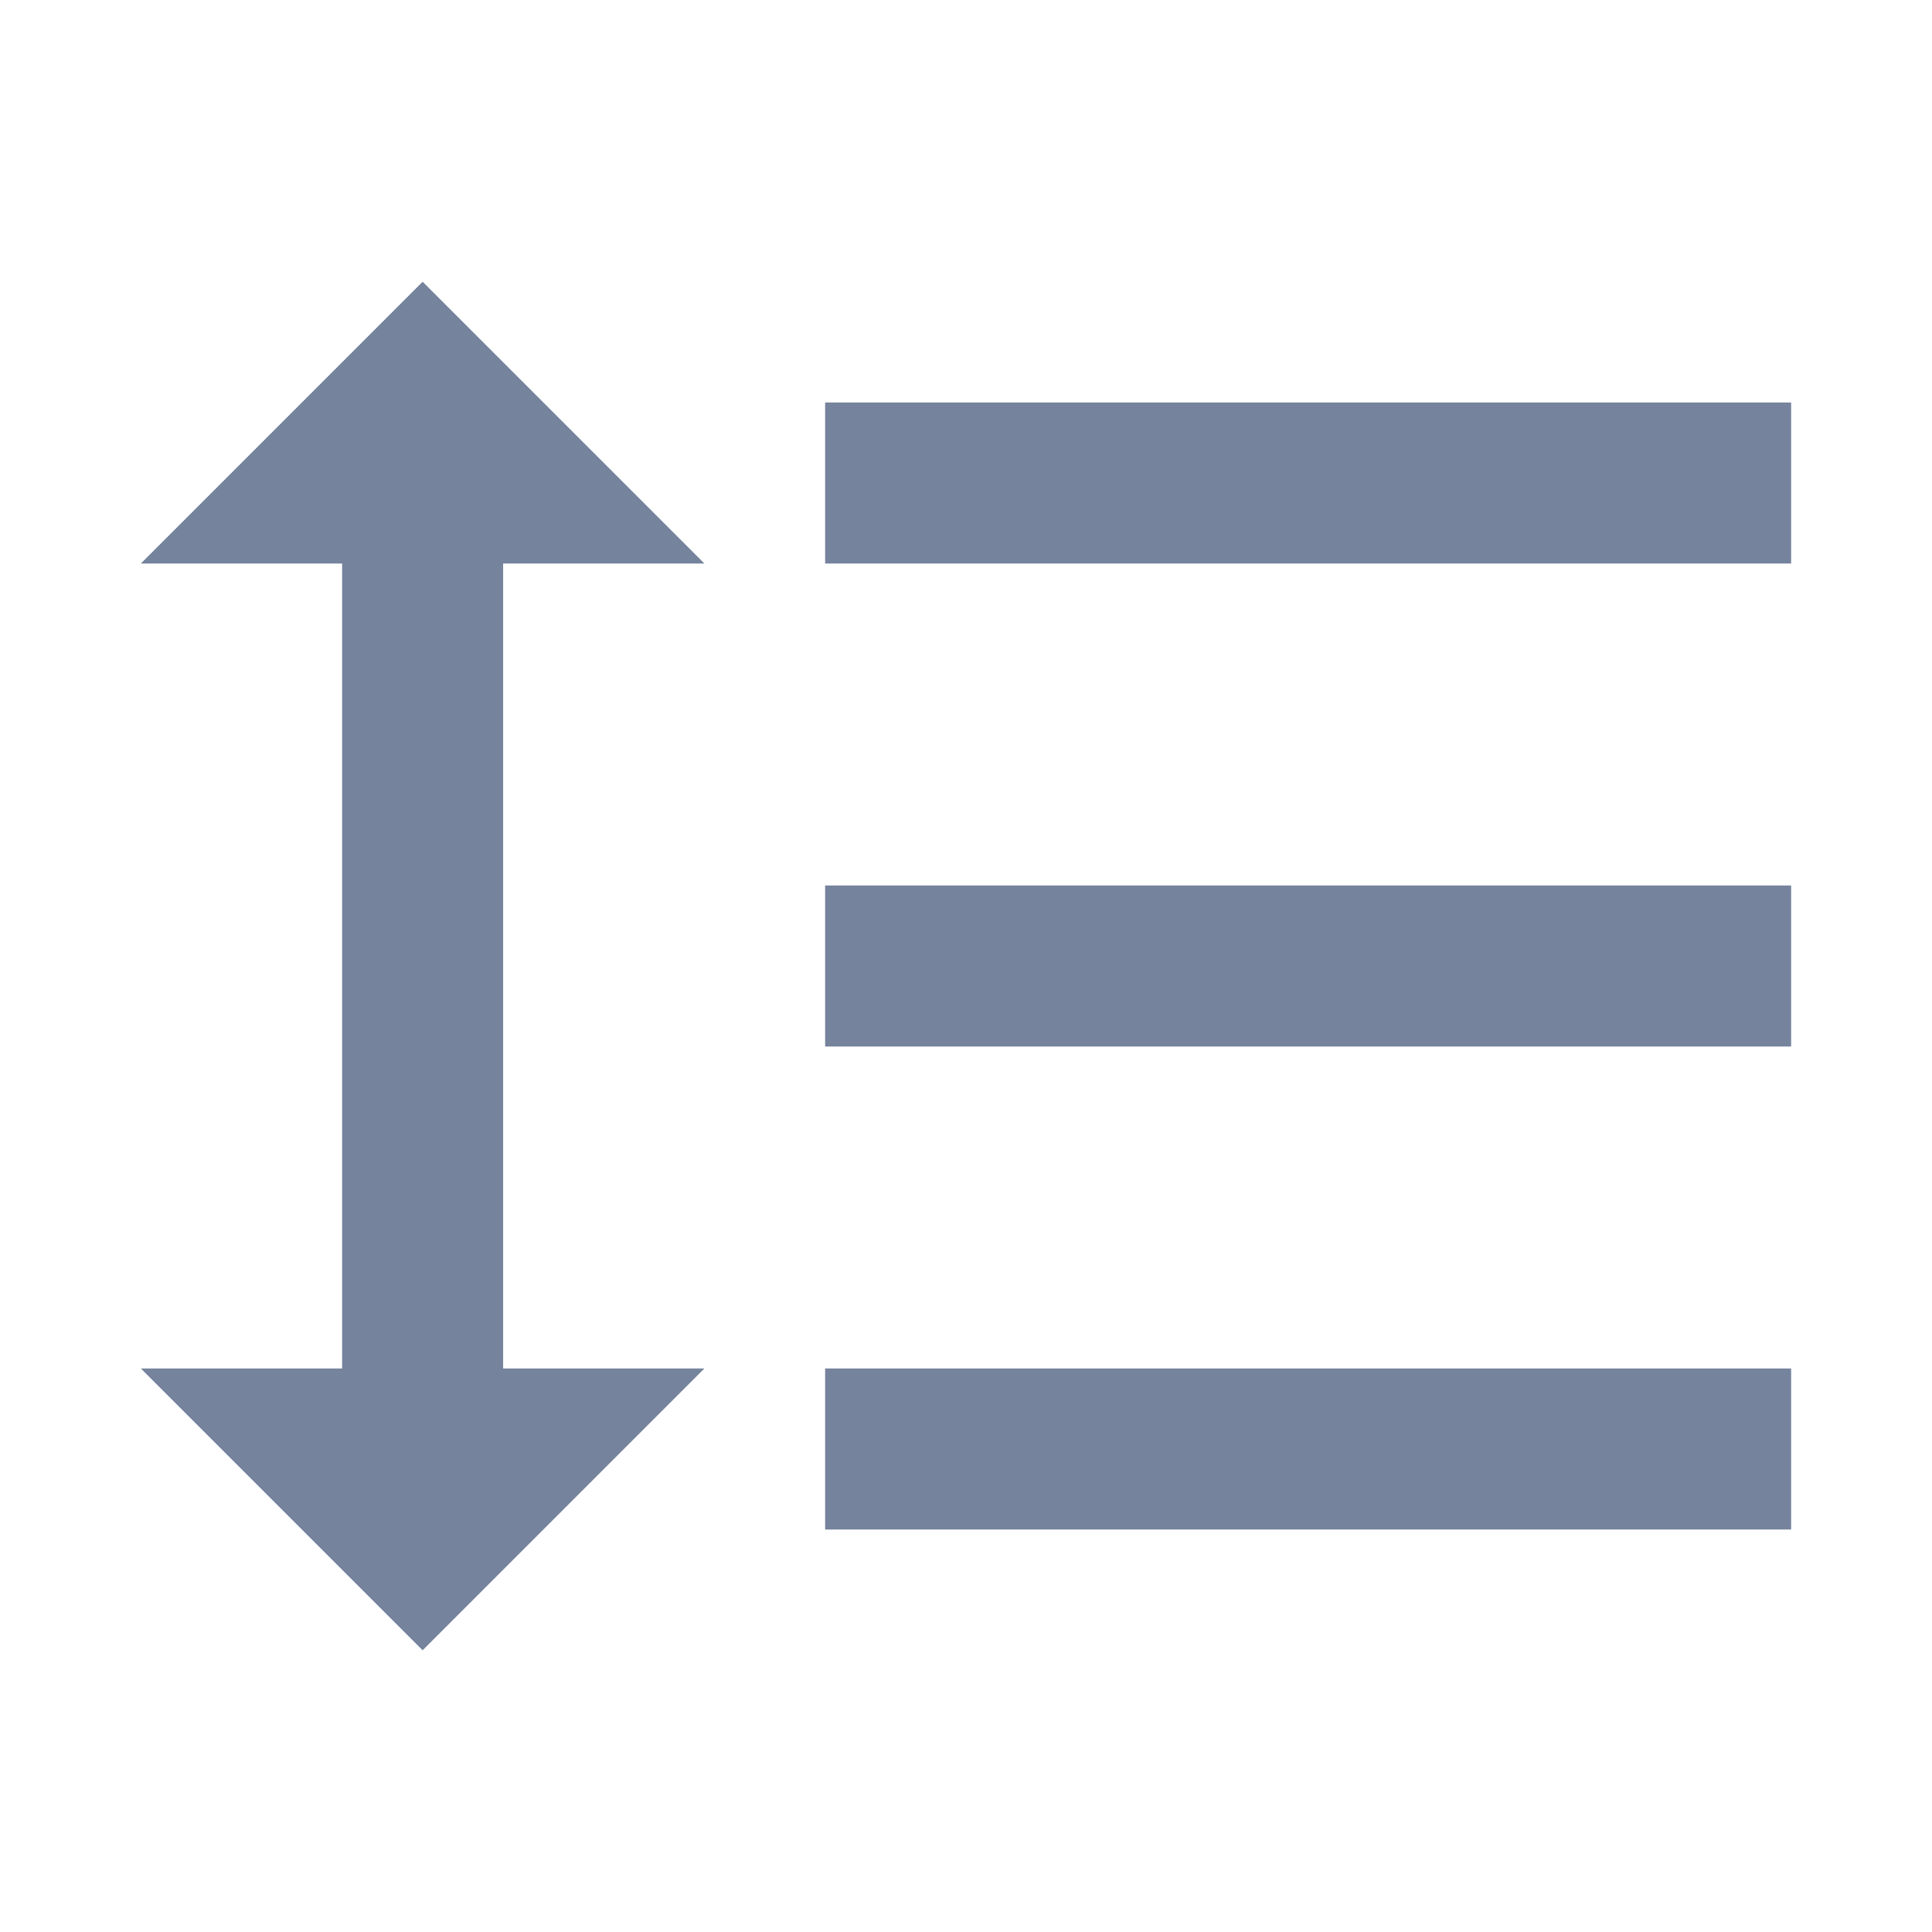 <svg width="24" height="24" viewBox="0 0 24 24" fill="none" xmlns="http://www.w3.org/2000/svg">
<path d="M6.25 7H8.75L5.25 3.5L1.75 7H4.25V17H1.75L5.25 20.5L8.75 17H6.25V7ZM10.25 5V7H22.25V5H10.25ZM10.25 19H22.25V17H10.25V19ZM10.25 13H22.25V11H10.25V13Z" fill="#75839D"/>
</svg>
